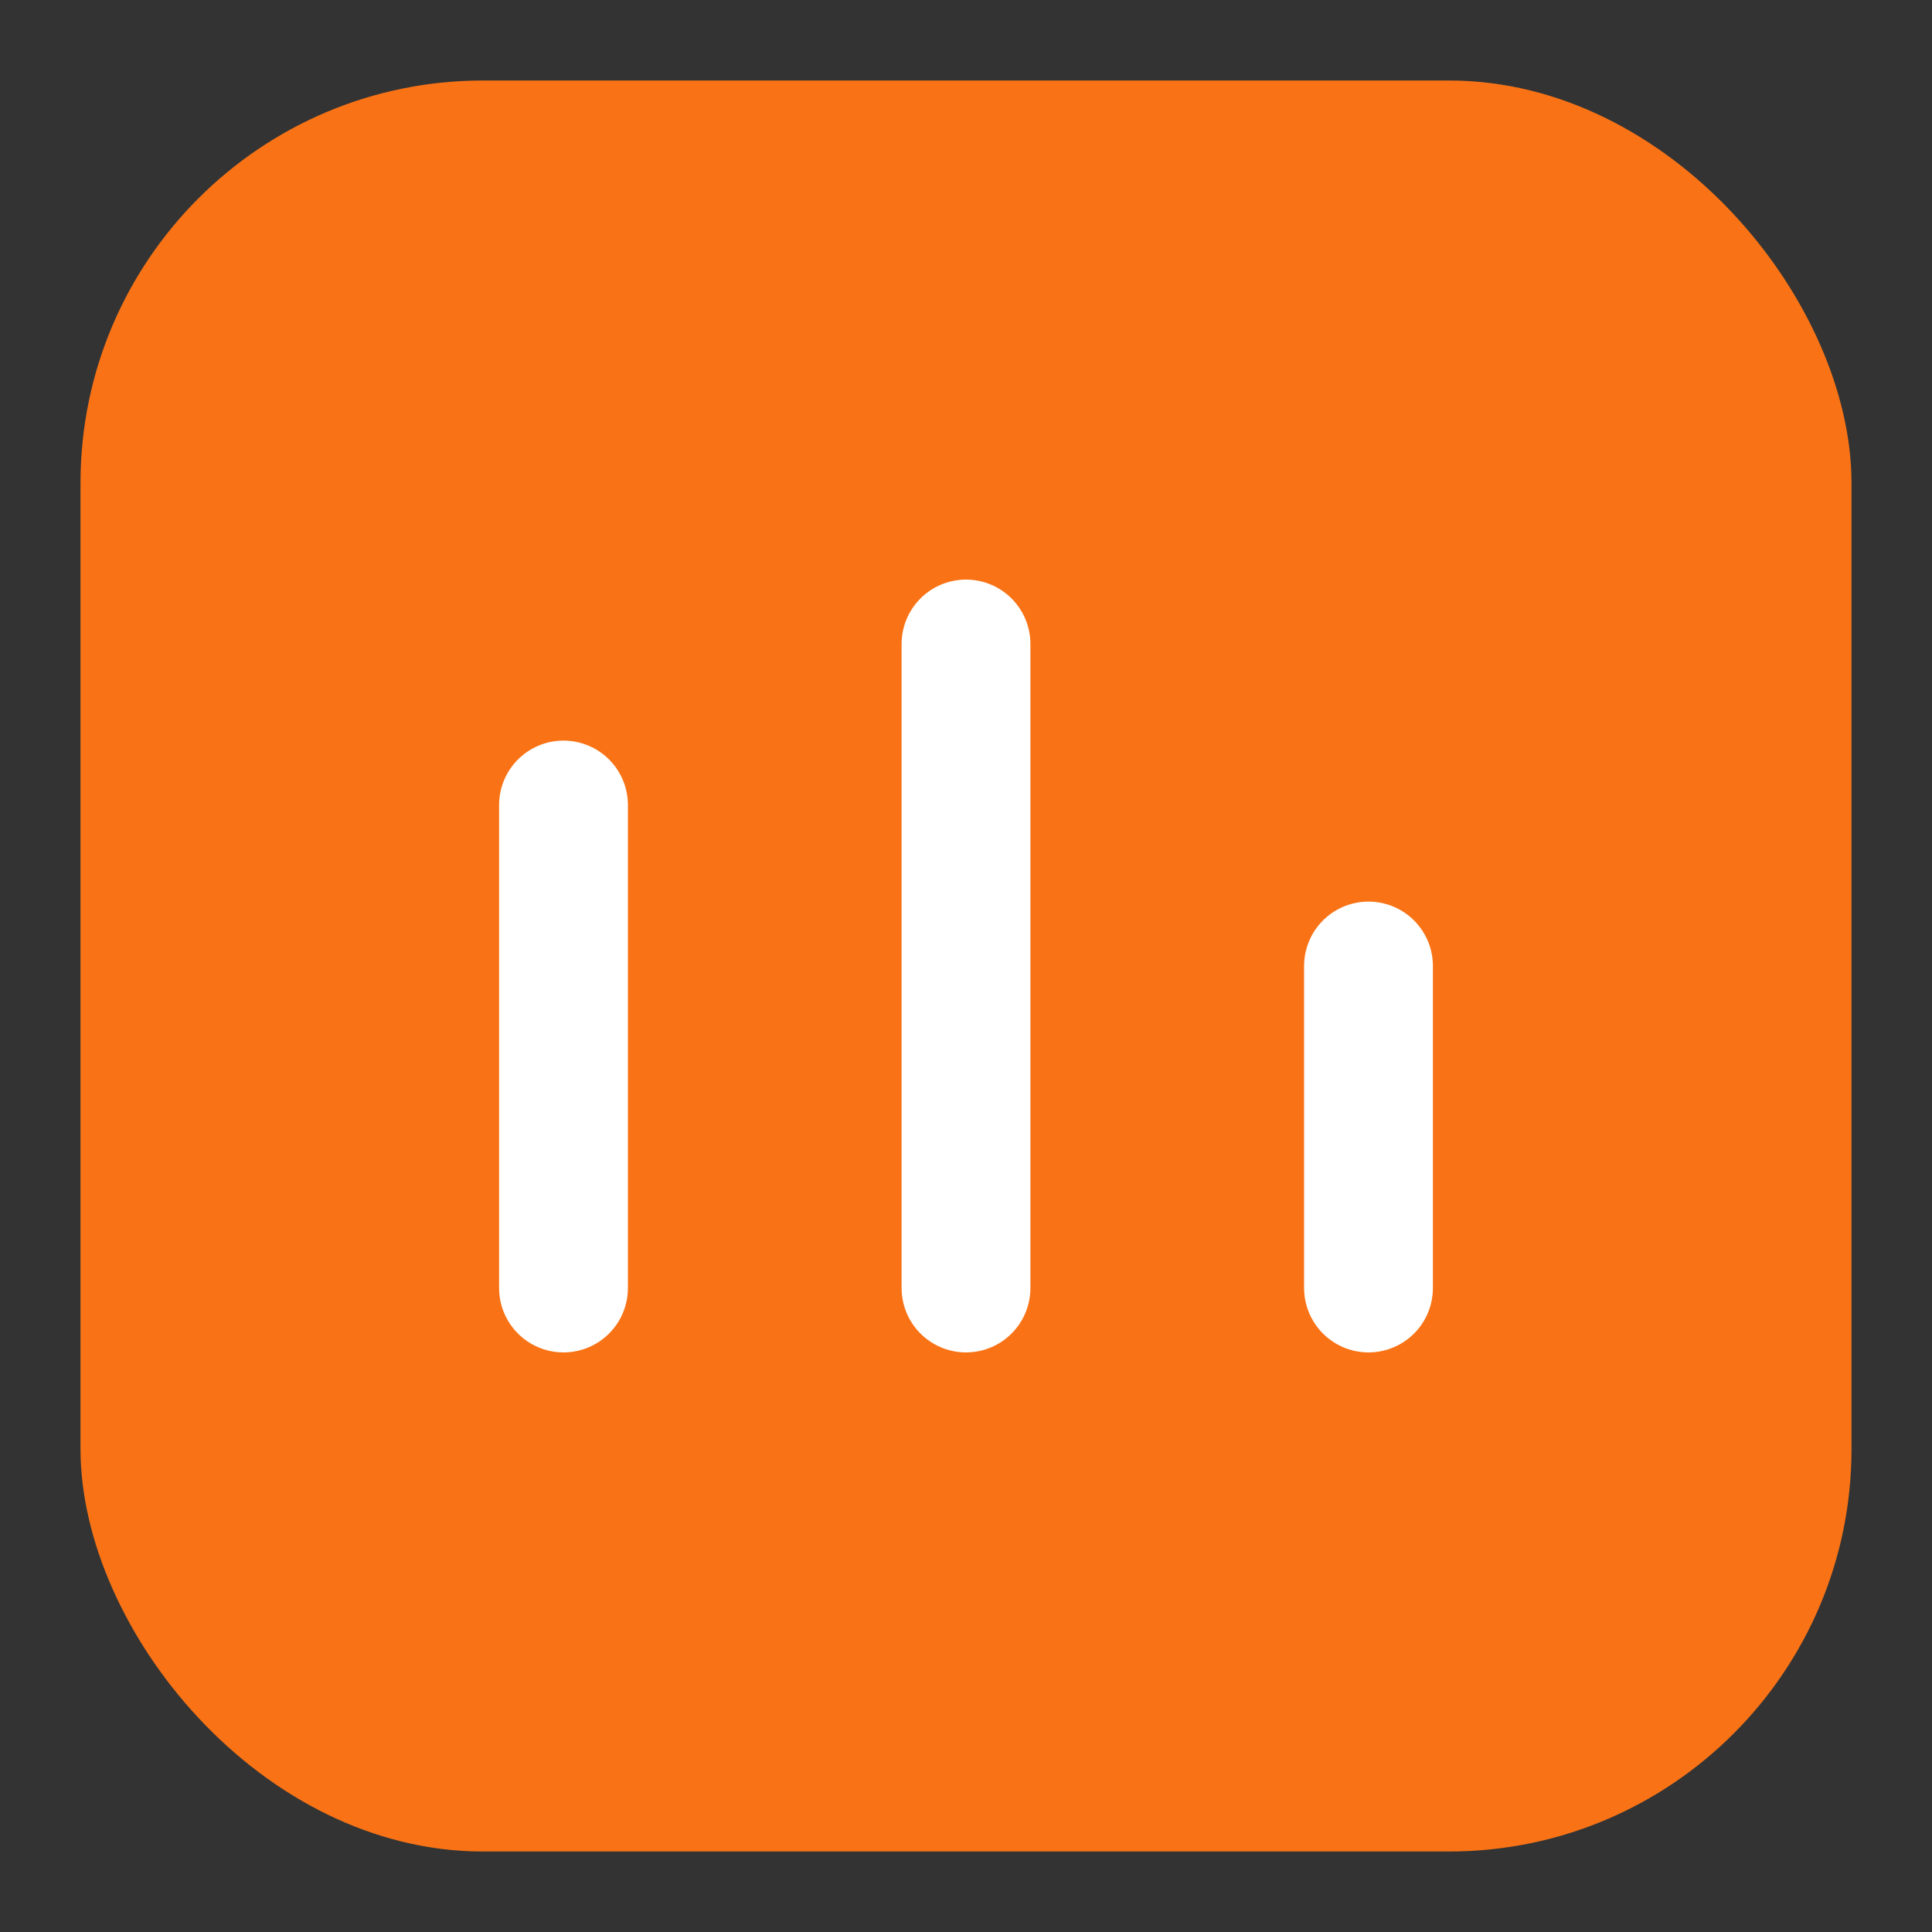 <svg xmlns="http://www.w3.org/2000/svg" viewBox="0 0 24 24" width="24" height="24" fill="none" aria-hidden="true">
  <rect x="0" y="0" width="24" height="24" fill="#333333" stroke="none"/>
  <rect x="1" y="1" width="22" height="22" rx="5" fill="#f97316" />
  <path d="M7 16V10M12 16V8M17 16v-4" stroke="#fff" stroke-width="1.6" stroke-linecap="round" stroke-linejoin="round"/>
</svg>